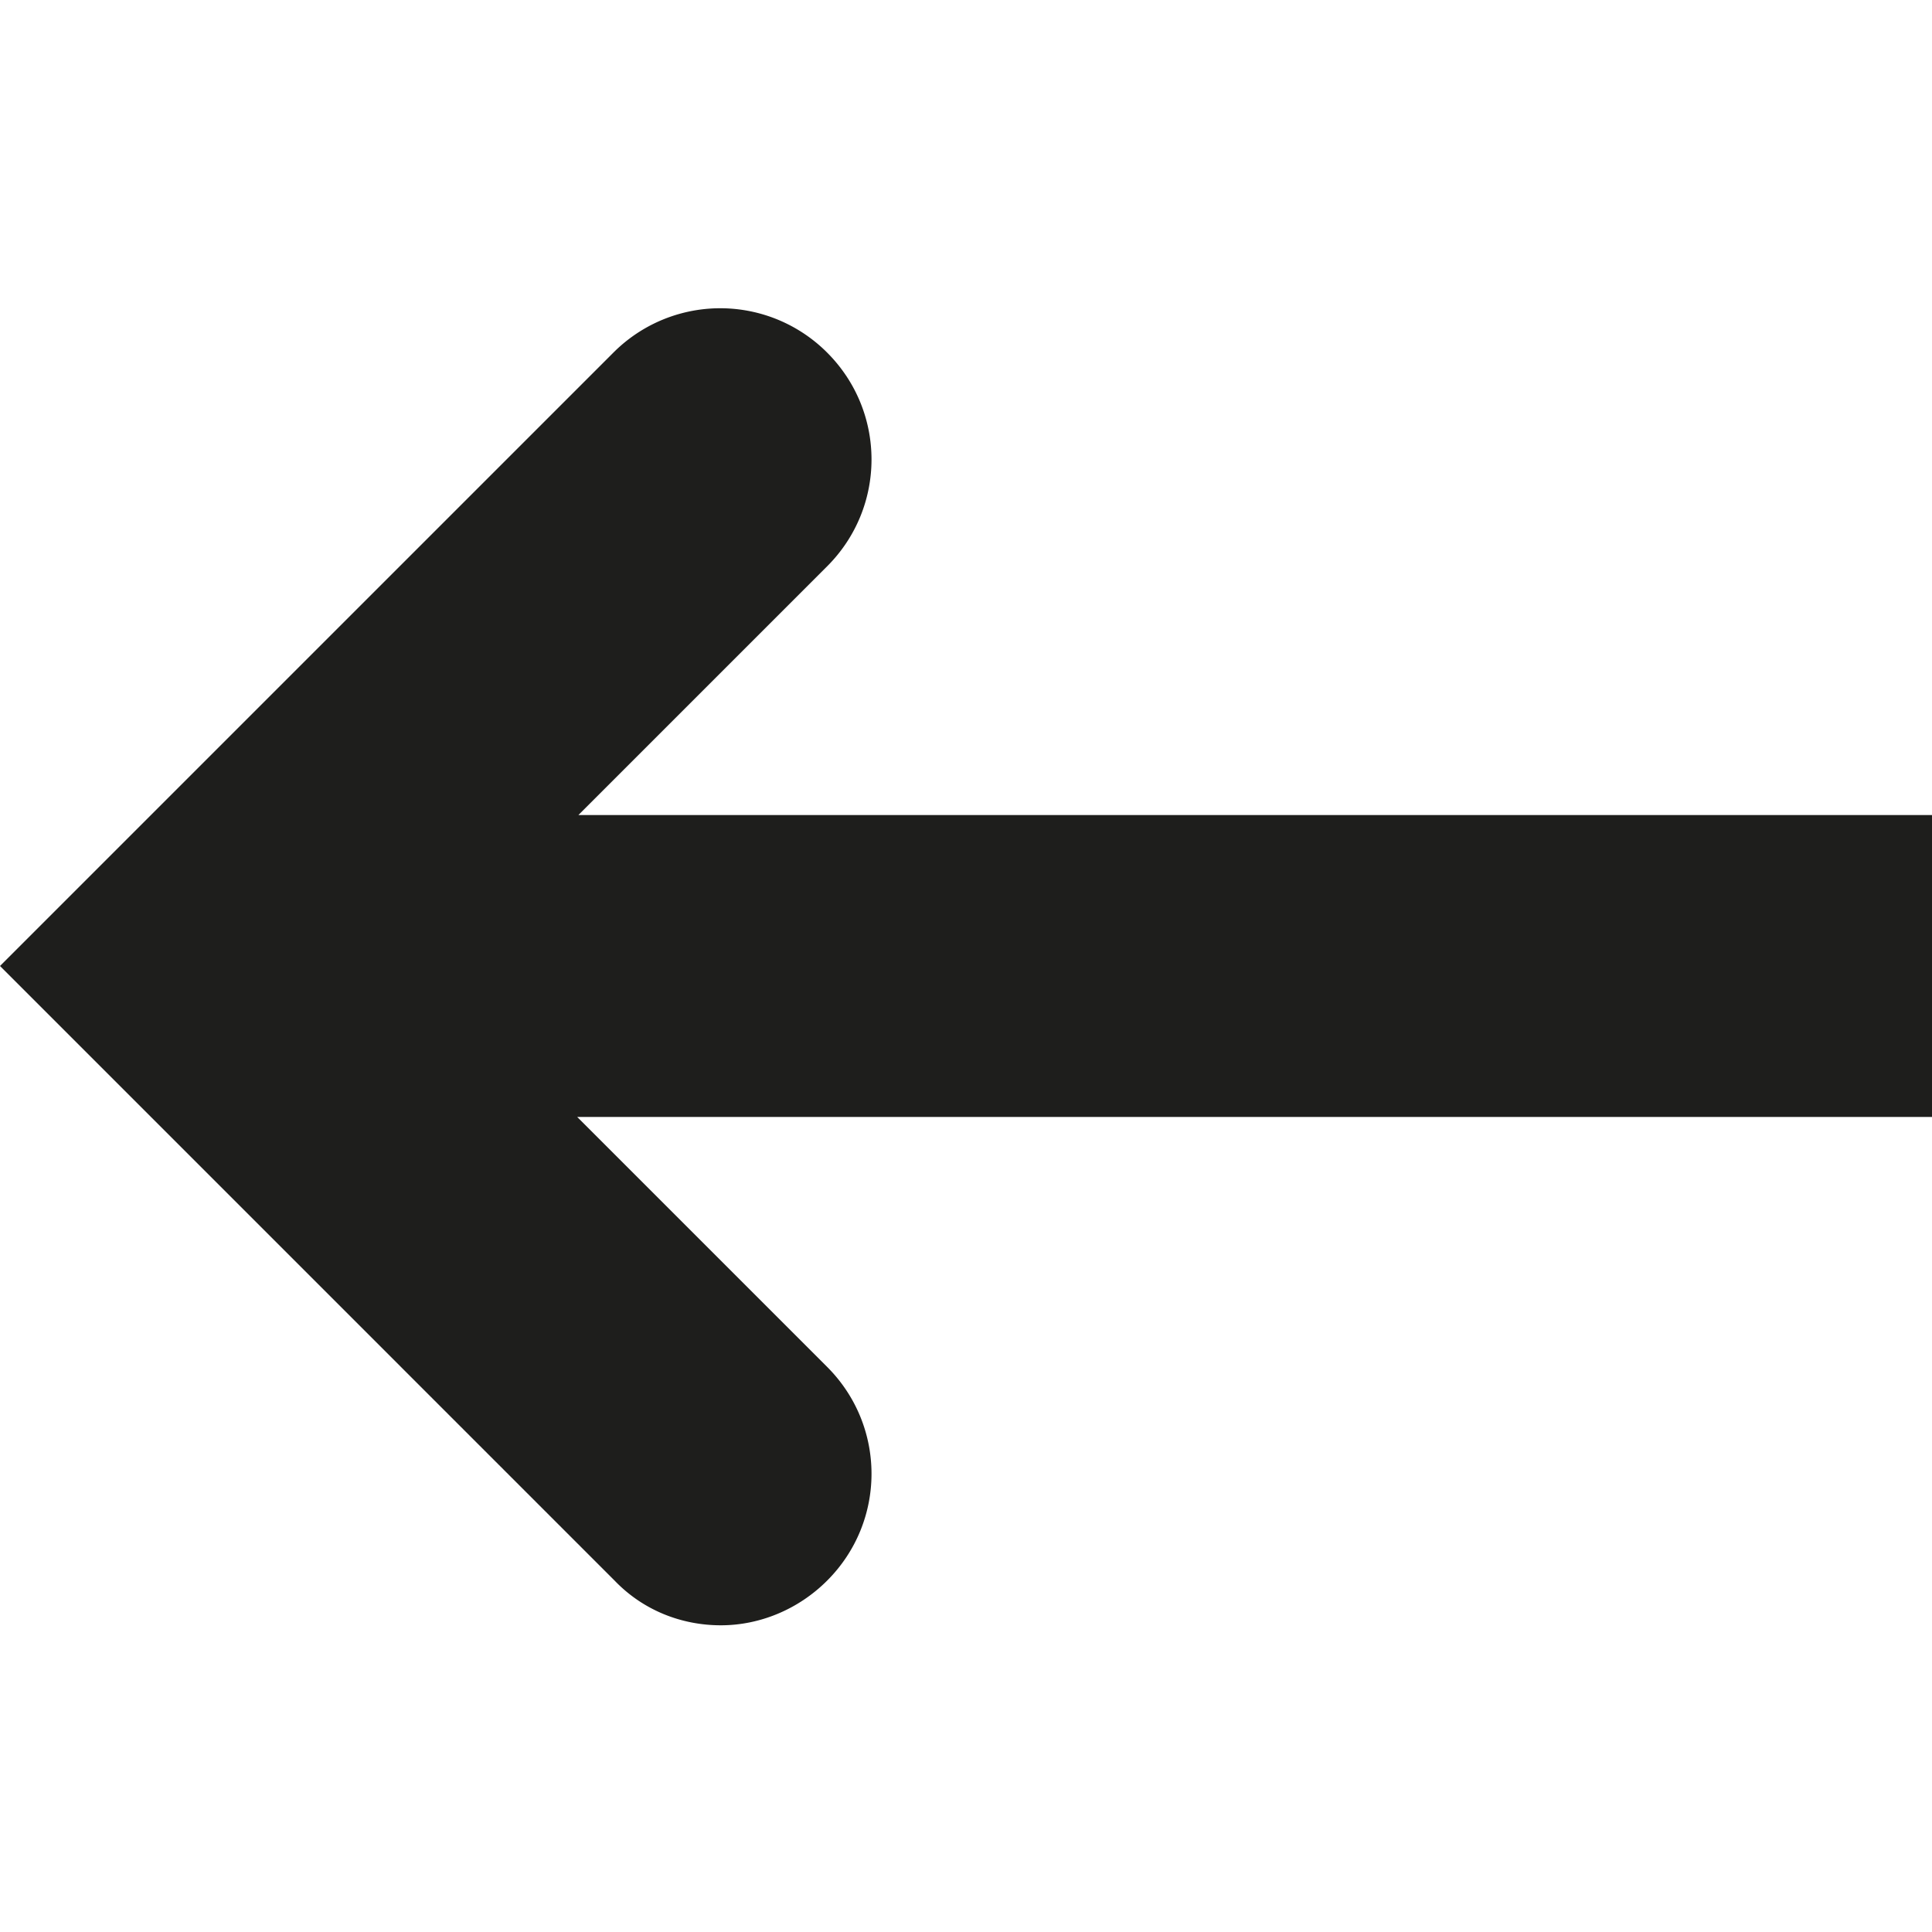 <svg viewBox="0 0 16 16" xmlns="http://www.w3.org/2000/svg">
  <path fill="#1e1e1c" d="M5.08 2.92a1.25 1.25 0 0 1 1.77 0c.49.49.49 1.28 0 1.77L4.79 6.75H16v2.5H4.78l2.07 2.07c.49.49.49 1.28 0 1.77-.24.24-.56.37-.88.37s-.64-.12-.88-.37L0 8z"/>
</svg>
